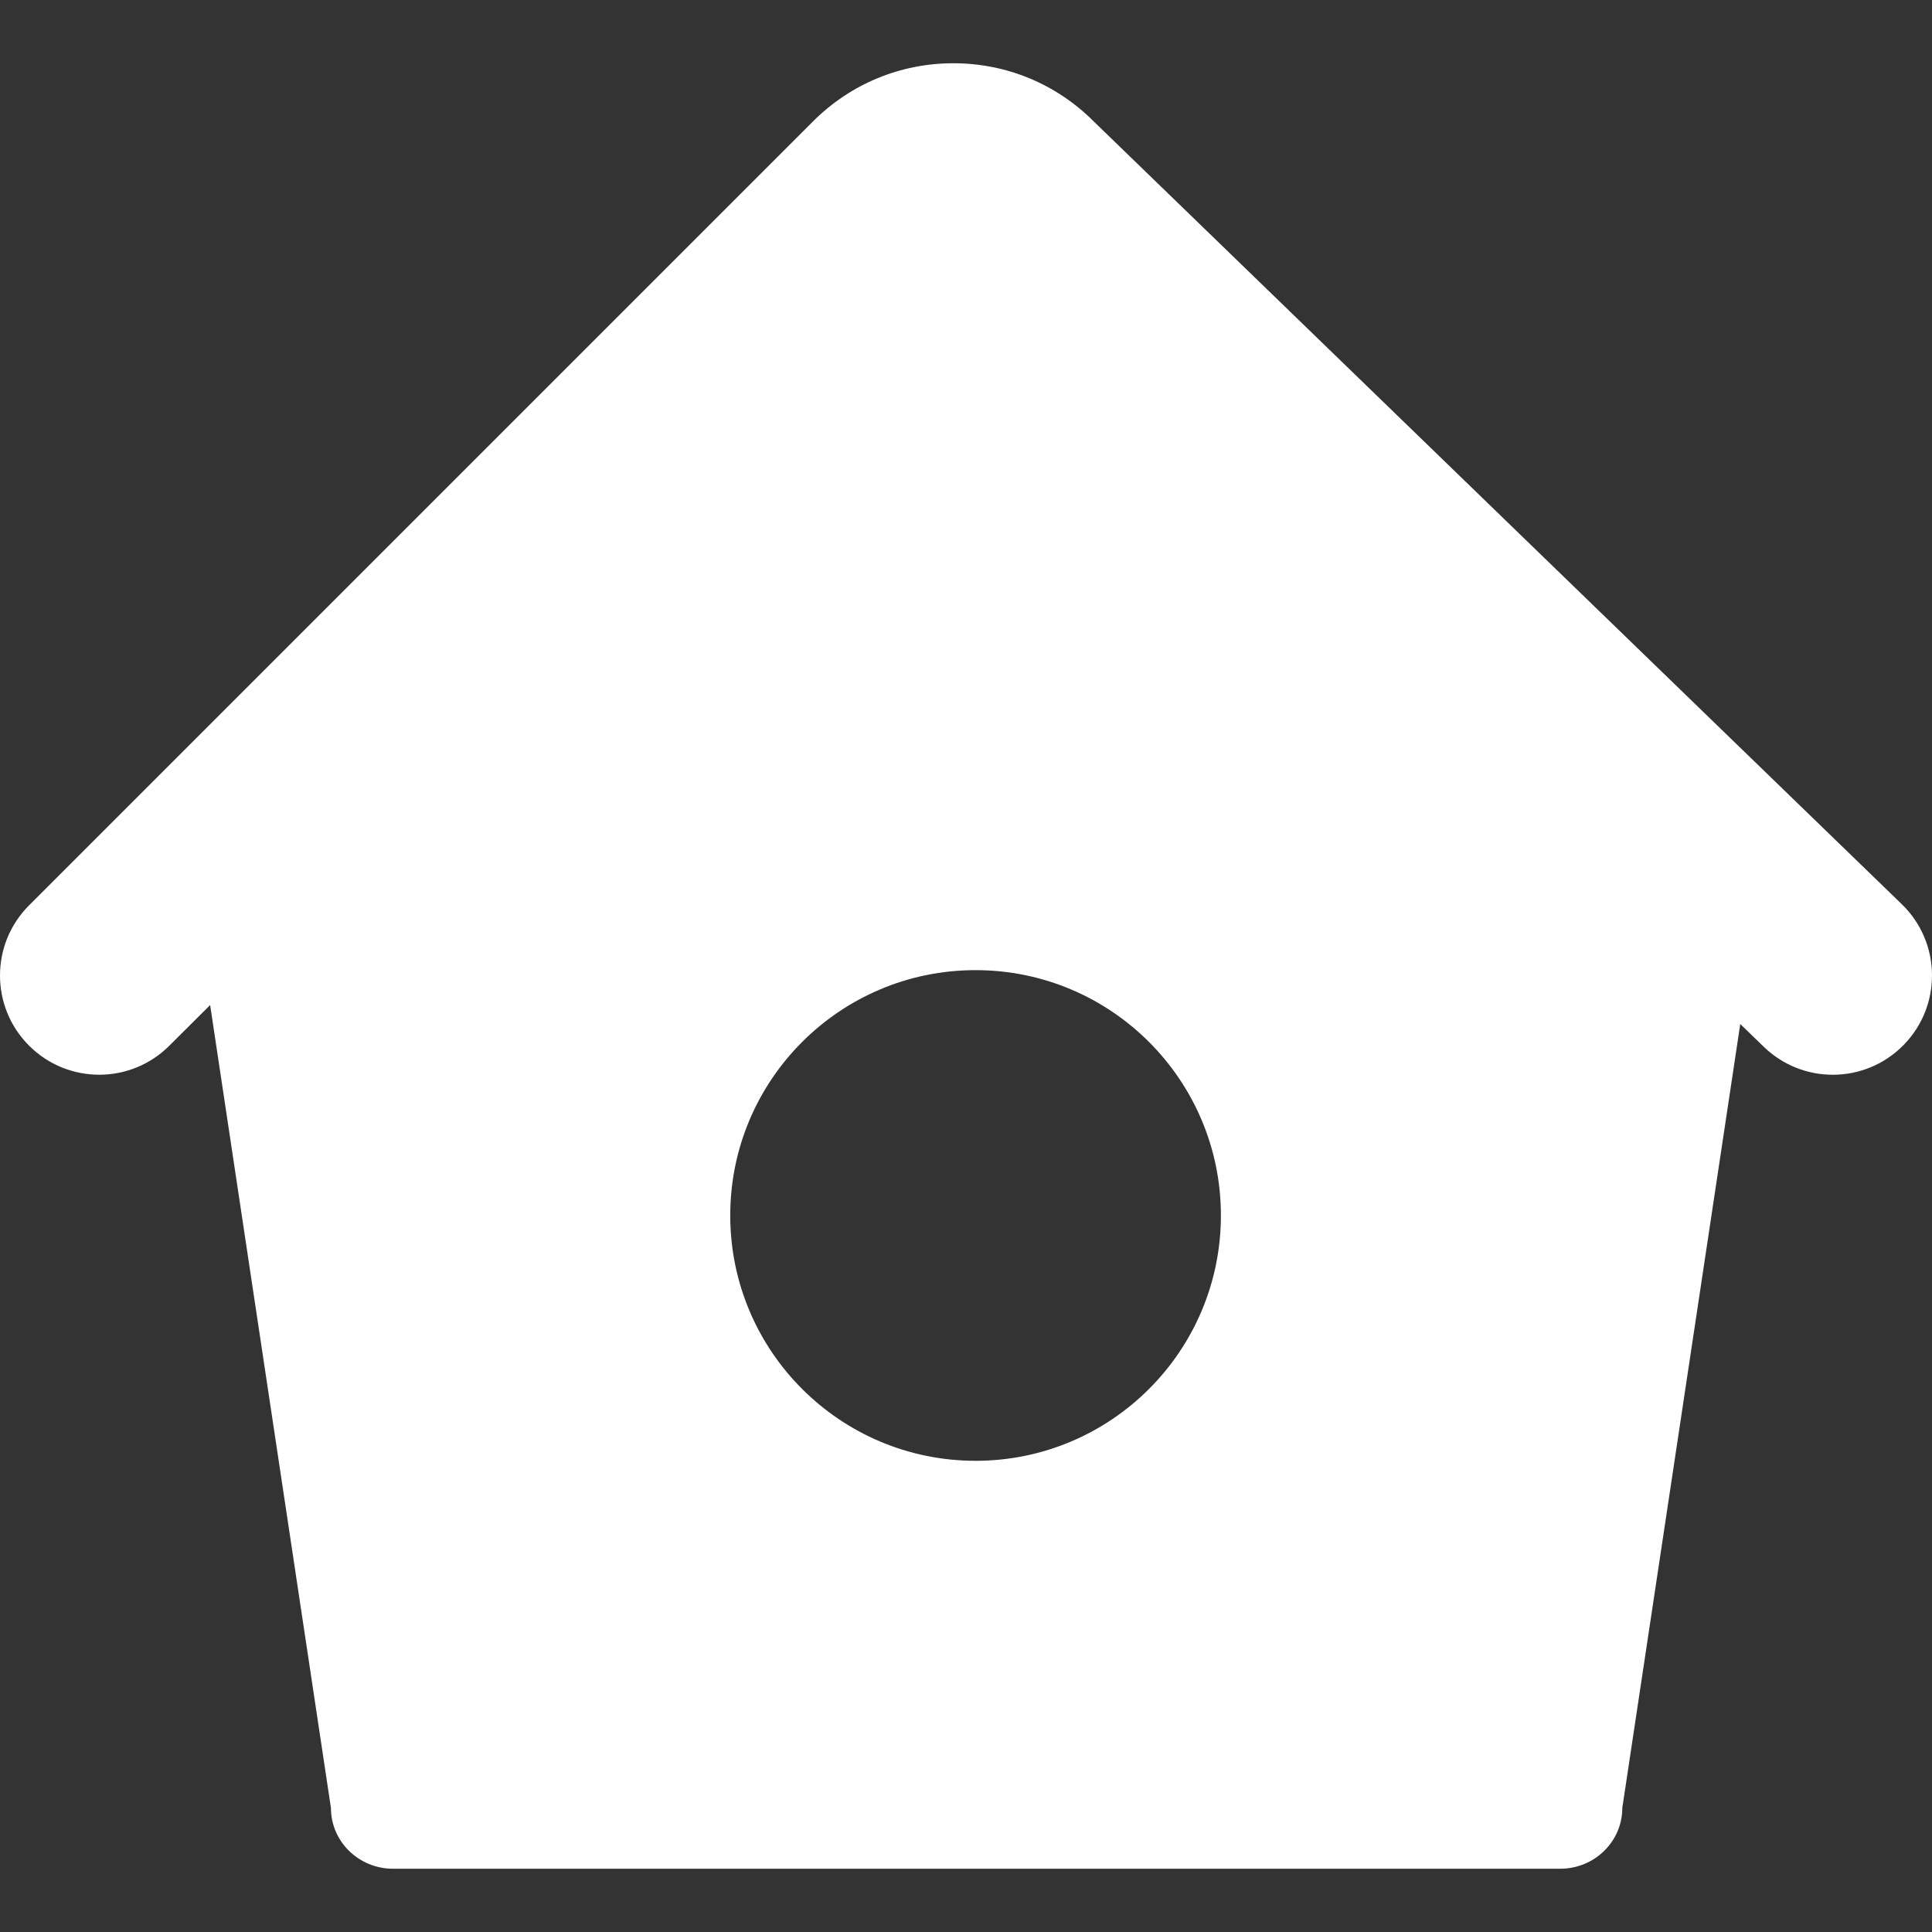 <?xml version="1.0" encoding="UTF-8" standalone="no"?>
<!-- Generator: Adobe Illustrator 16.0.0, SVG Export Plug-In . SVG Version: 6.00 Build 0)  -->

<svg
   xmlns:dc="http://purl.org/dc/elements/1.1/"
   xmlns:cc="http://creativecommons.org/ns#"
   xmlns:rdf="http://www.w3.org/1999/02/22-rdf-syntax-ns#"
   xmlns:svg="http://www.w3.org/2000/svg"
   xmlns="http://www.w3.org/2000/svg"
   xmlns:sodipodi="http://sodipodi.sourceforge.net/DTD/sodipodi-0.dtd"
   xmlns:inkscape="http://www.inkscape.org/namespaces/inkscape"
   version="1.1"
   id="Capa_1"
   x="0px"
   y="0px"
   width="359.152px"
   height="359.152px"
   viewBox="0 0 359.152 359.152"
   style="enable-background:new 0 0 359.152 359.152;"
   xml:space="preserve"
   sodipodi:docname="home.svg"
   inkscape:version="0.92.3 (2405546, 2018-03-11)"><rect x="0" y="0" width="359.152" height="359.152" fill="#333333" stroke="none"/><defs
   id="defs1057" /><sodipodi:namedview
   pagecolor="#ffffff"
   bordercolor="#666666"
   borderopacity="1"
   objecttolerance="10"
   gridtolerance="10"
   guidetolerance="10"
   inkscape:pageopacity="0"
   inkscape:pageshadow="2"
   inkscape:window-width="1920"
   inkscape:window-height="1028"
   id="namedview1055"
   showgrid="false"
   inkscape:zoom="0.65710338"
   inkscape:cx="92.070748"
   inkscape:cy="179.576"
   inkscape:window-x="-8"
   inkscape:window-y="-8"
   inkscape:window-maximized="1"
   inkscape:current-layer="Capa_1" />
<g
   id="g1022"
   style="fill:#ffffff">
	<g
   id="g1020"
   style="fill:#ffffff">
		<path
   d="M31.489,194.384l7.575-7.548l22.458,149.268c0,6.232,5.17,11.289,11.553,11.289h216.95    c6.383,0,11.553-5.057,11.553-11.289l21.93-145.743l4.372,4.233c3.578,3.471,8.208,5.2,12.832,5.2    c4.815,0,9.625-1.873,13.24-5.614c7.092-7.32,6.905-18.993-0.408-26.085L203.31,22.562c-6.965-6.966-16.23-10.803-26.084-10.803    c-9.851,0-19.11,3.837-26.084,10.803L5.404,168.299c-7.206,7.2-7.206,18.885,0,26.085C12.613,201.59,24.283,201.59,31.489,194.384    z M181.356,271.558c-25.187,0-45.606-20.423-45.606-45.606c0-25.185,20.419-45.606,45.606-45.606    c25.185,0,45.606,20.422,45.606,45.606C226.957,251.135,206.541,271.558,181.356,271.558z"
   id="path1018"
   style="fill:#ffffff" />
	</g>
</g>
<g
   id="g1024">
</g>
<g
   id="g1026">
</g>
<g
   id="g1028">
</g>
<g
   id="g1030">
</g>
<g
   id="g1032">
</g>
<g
   id="g1034">
</g>
<g
   id="g1036">
</g>
<g
   id="g1038">
</g>
<g
   id="g1040">
</g>
<g
   id="g1042">
</g>
<g
   id="g1044">
</g>
<g
   id="g1046">
</g>
<g
   id="g1048">
</g>
<g
   id="g1050">
</g>
<g
   id="g1052">
</g>
</svg>